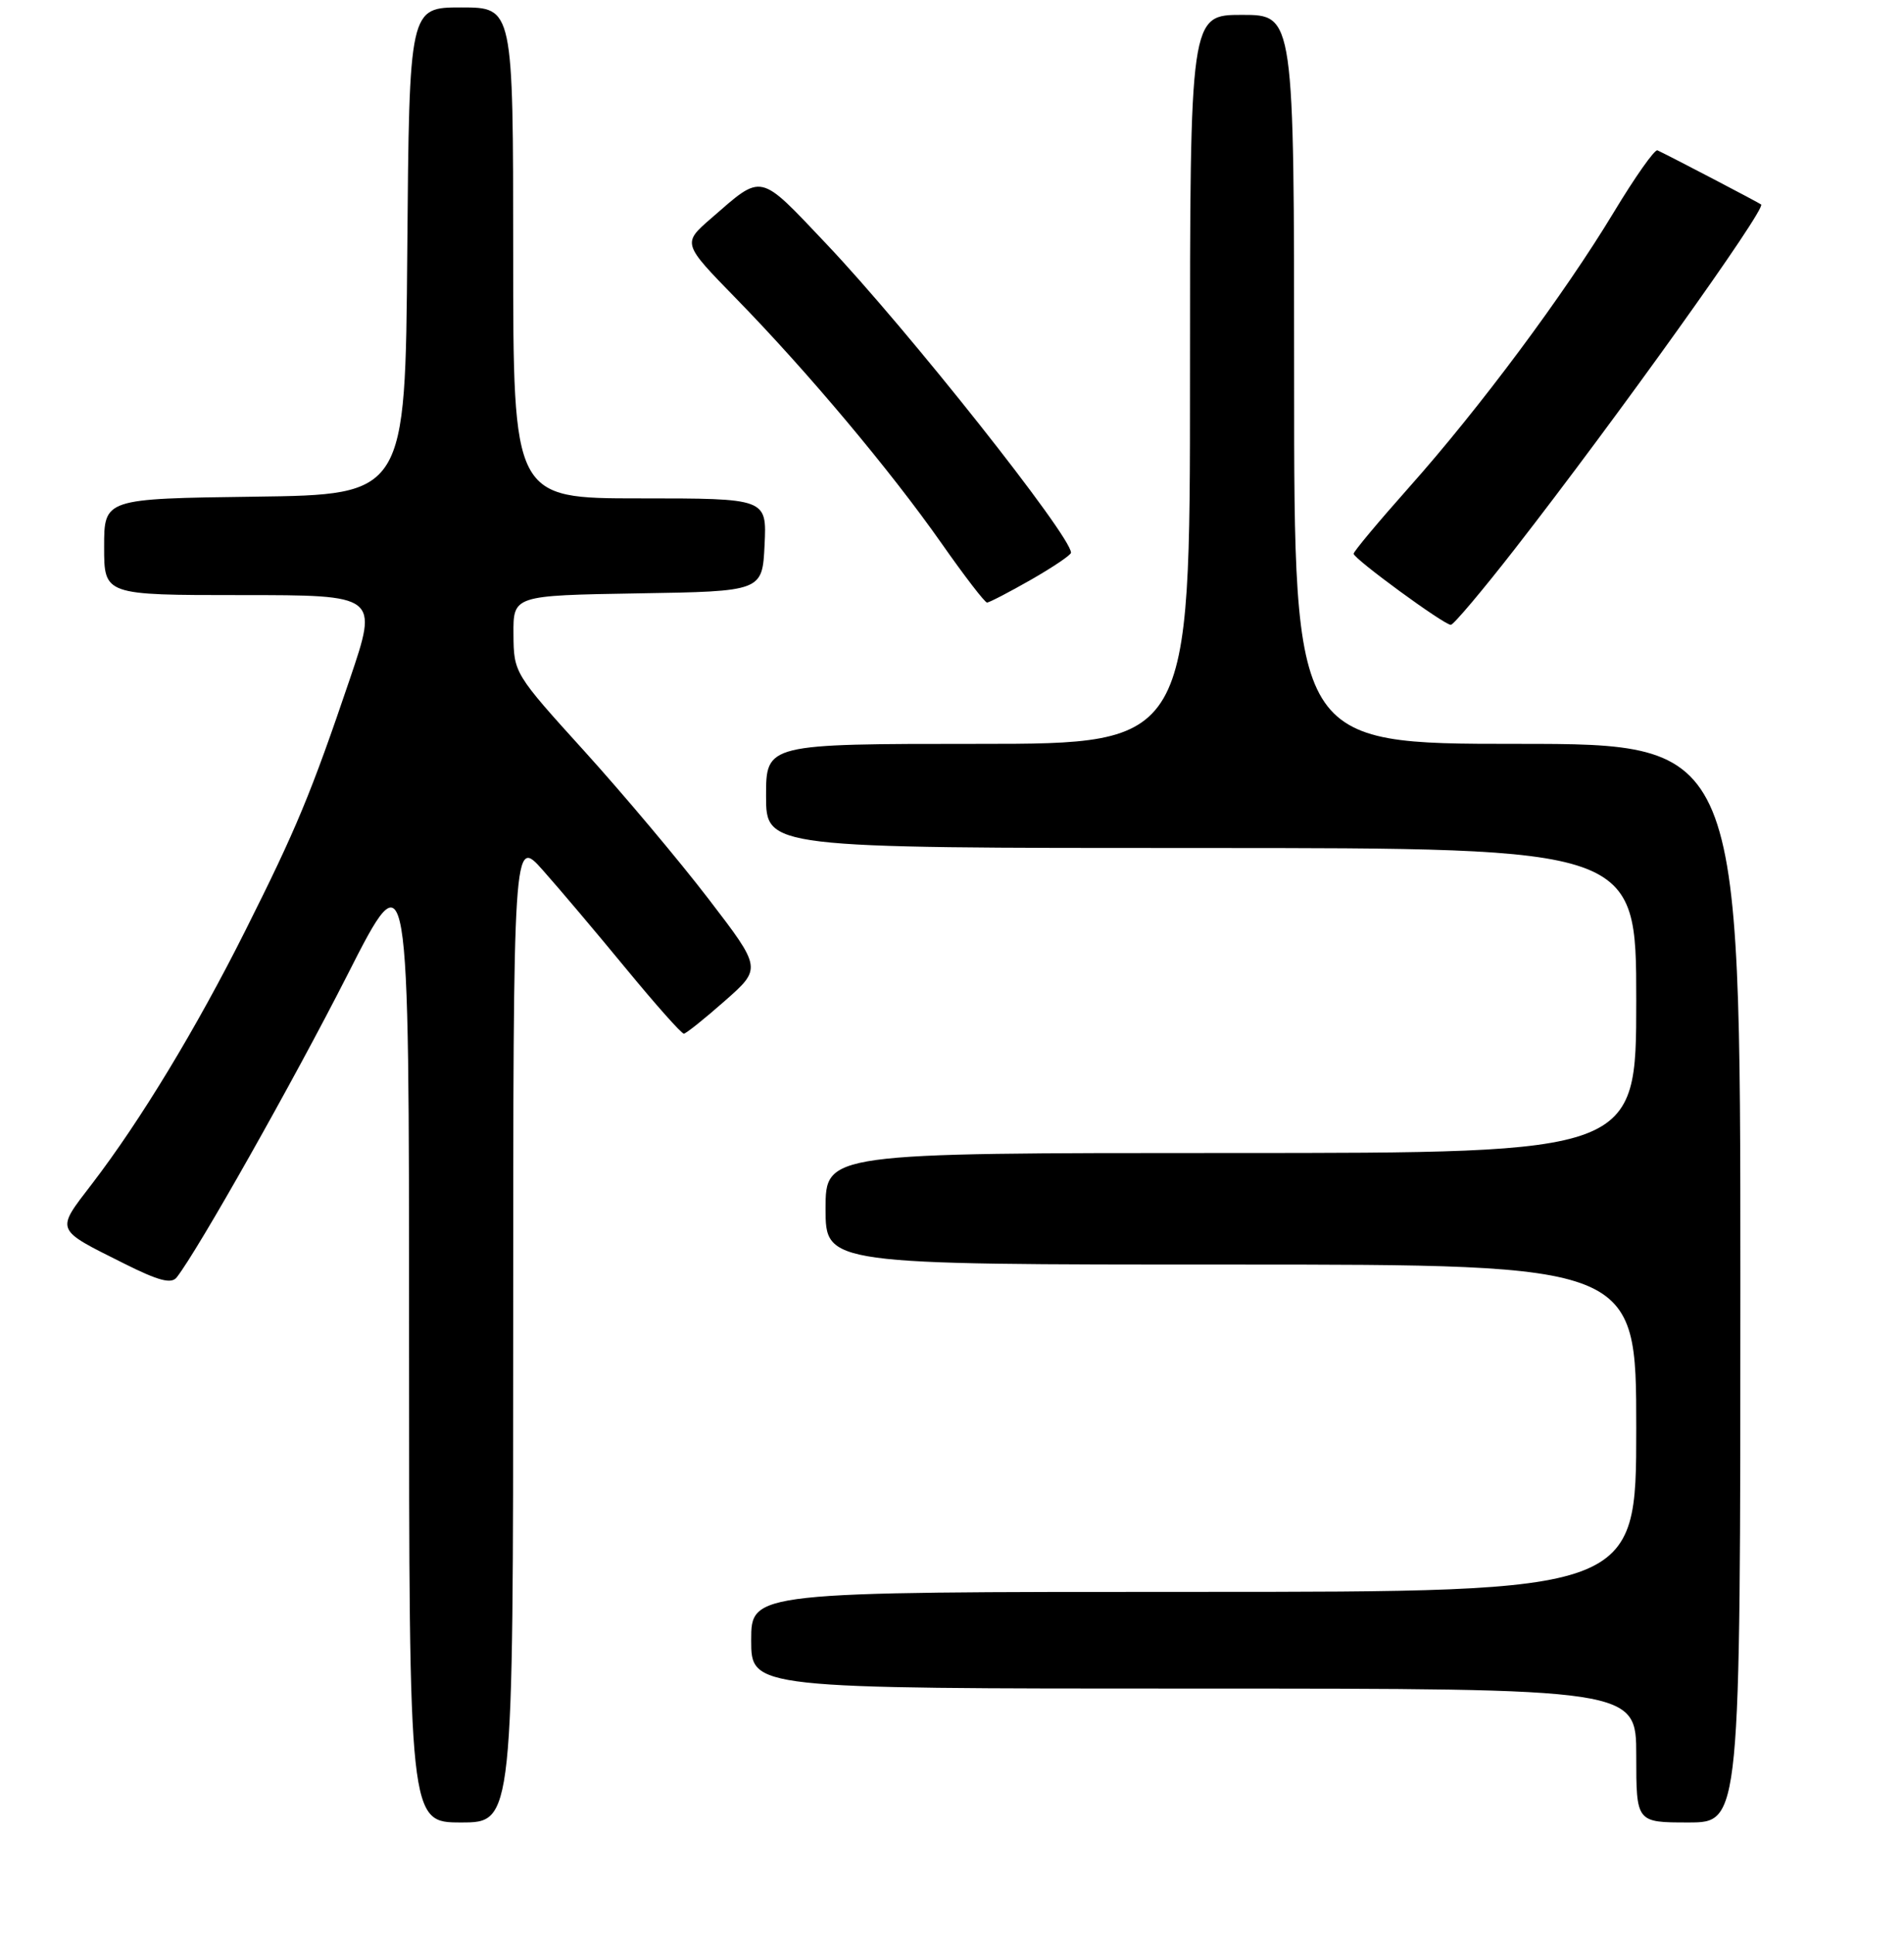 <?xml version="1.0" encoding="UTF-8" standalone="no"?>
<!DOCTYPE svg PUBLIC "-//W3C//DTD SVG 1.1//EN" "http://www.w3.org/Graphics/SVG/1.1/DTD/svg11.dtd" >
<svg xmlns="http://www.w3.org/2000/svg" xmlns:xlink="http://www.w3.org/1999/xlink" version="1.1" viewBox="0 0 256 260">
 <g >
 <path fill="currentColor"
d=" M 69.00 178.75 C 69.01 112.50 69.01 112.50 73.00 117.00 C 75.20 119.47 80.24 125.44 84.20 130.25 C 88.16 135.06 91.64 138.98 91.95 138.96 C 92.25 138.94 94.73 136.96 97.46 134.55 C 102.42 130.18 102.42 130.18 95.26 120.84 C 91.32 115.70 83.82 106.78 78.59 101.00 C 69.15 90.59 69.07 90.46 69.04 85.27 C 69.00 80.05 69.00 80.05 85.75 79.77 C 102.50 79.50 102.50 79.50 102.80 73.25 C 103.10 67.00 103.10 67.00 86.05 67.00 C 69.00 67.00 69.00 67.00 69.00 34.00 C 69.00 1.00 69.00 1.00 62.01 1.00 C 55.03 1.00 55.03 1.00 54.76 33.75 C 54.50 66.50 54.50 66.50 34.25 66.77 C 14.00 67.04 14.00 67.04 14.00 73.52 C 14.00 80.00 14.00 80.00 32.43 80.00 C 50.86 80.00 50.86 80.00 47.05 91.25 C 41.82 106.68 39.84 111.45 32.98 125.12 C 26.37 138.30 18.89 150.64 12.37 159.15 C 7.46 165.55 7.31 165.17 16.66 169.85 C 21.33 172.19 23.04 172.64 23.76 171.72 C 26.62 168.07 39.44 145.36 46.68 131.12 C 55.00 114.73 55.00 114.73 55.00 179.87 C 55.00 245.00 55.00 245.00 62.00 245.00 C 69.00 245.00 69.00 245.00 69.00 178.75 Z  M 234.00 172.50 C 234.00 100.00 234.00 100.00 204.00 100.00 C 174.00 100.00 174.00 100.00 174.00 51.00 C 174.00 2.00 174.00 2.00 167.00 2.00 C 160.00 2.00 160.00 2.00 160.00 51.00 C 160.00 100.00 160.00 100.00 131.50 100.00 C 103.00 100.00 103.00 100.00 103.00 107.00 C 103.00 114.00 103.00 114.00 161.50 114.00 C 220.00 114.00 220.00 114.00 220.00 134.50 C 220.00 155.00 220.00 155.00 165.50 155.00 C 111.00 155.00 111.00 155.00 111.00 162.50 C 111.00 170.00 111.00 170.00 165.50 170.00 C 220.00 170.00 220.00 170.00 220.00 192.00 C 220.00 214.00 220.00 214.00 160.50 214.00 C 101.00 214.00 101.00 214.00 101.00 220.50 C 101.00 227.00 101.00 227.00 160.50 227.00 C 220.00 227.00 220.00 227.00 220.00 236.00 C 220.00 245.00 220.00 245.00 227.00 245.00 C 234.00 245.00 234.00 245.00 234.00 172.50 Z  M 203.71 73.75 C 217.30 56.30 237.48 28.09 236.79 27.49 C 236.54 27.27 224.64 21.05 222.85 20.21 C 222.49 20.04 219.84 23.79 216.97 28.55 C 210.29 39.61 198.94 54.86 189.44 65.53 C 185.35 70.13 182.00 74.14 182.00 74.44 C 182.00 75.11 194.15 84.00 195.07 84.00 C 195.43 84.00 199.32 79.39 203.71 73.75 Z  M 138.63 77.93 C 141.58 76.24 144.00 74.61 144.00 74.30 C 144.00 72.04 122.05 44.33 111.09 32.77 C 101.95 23.13 102.61 23.27 95.62 29.35 C 91.74 32.72 91.74 32.72 98.95 40.11 C 108.58 49.97 119.76 63.30 126.59 73.04 C 129.66 77.42 132.41 81.00 132.71 81.00 C 133.01 81.00 135.67 79.62 138.63 77.93 Z "/>
</g>
</svg>